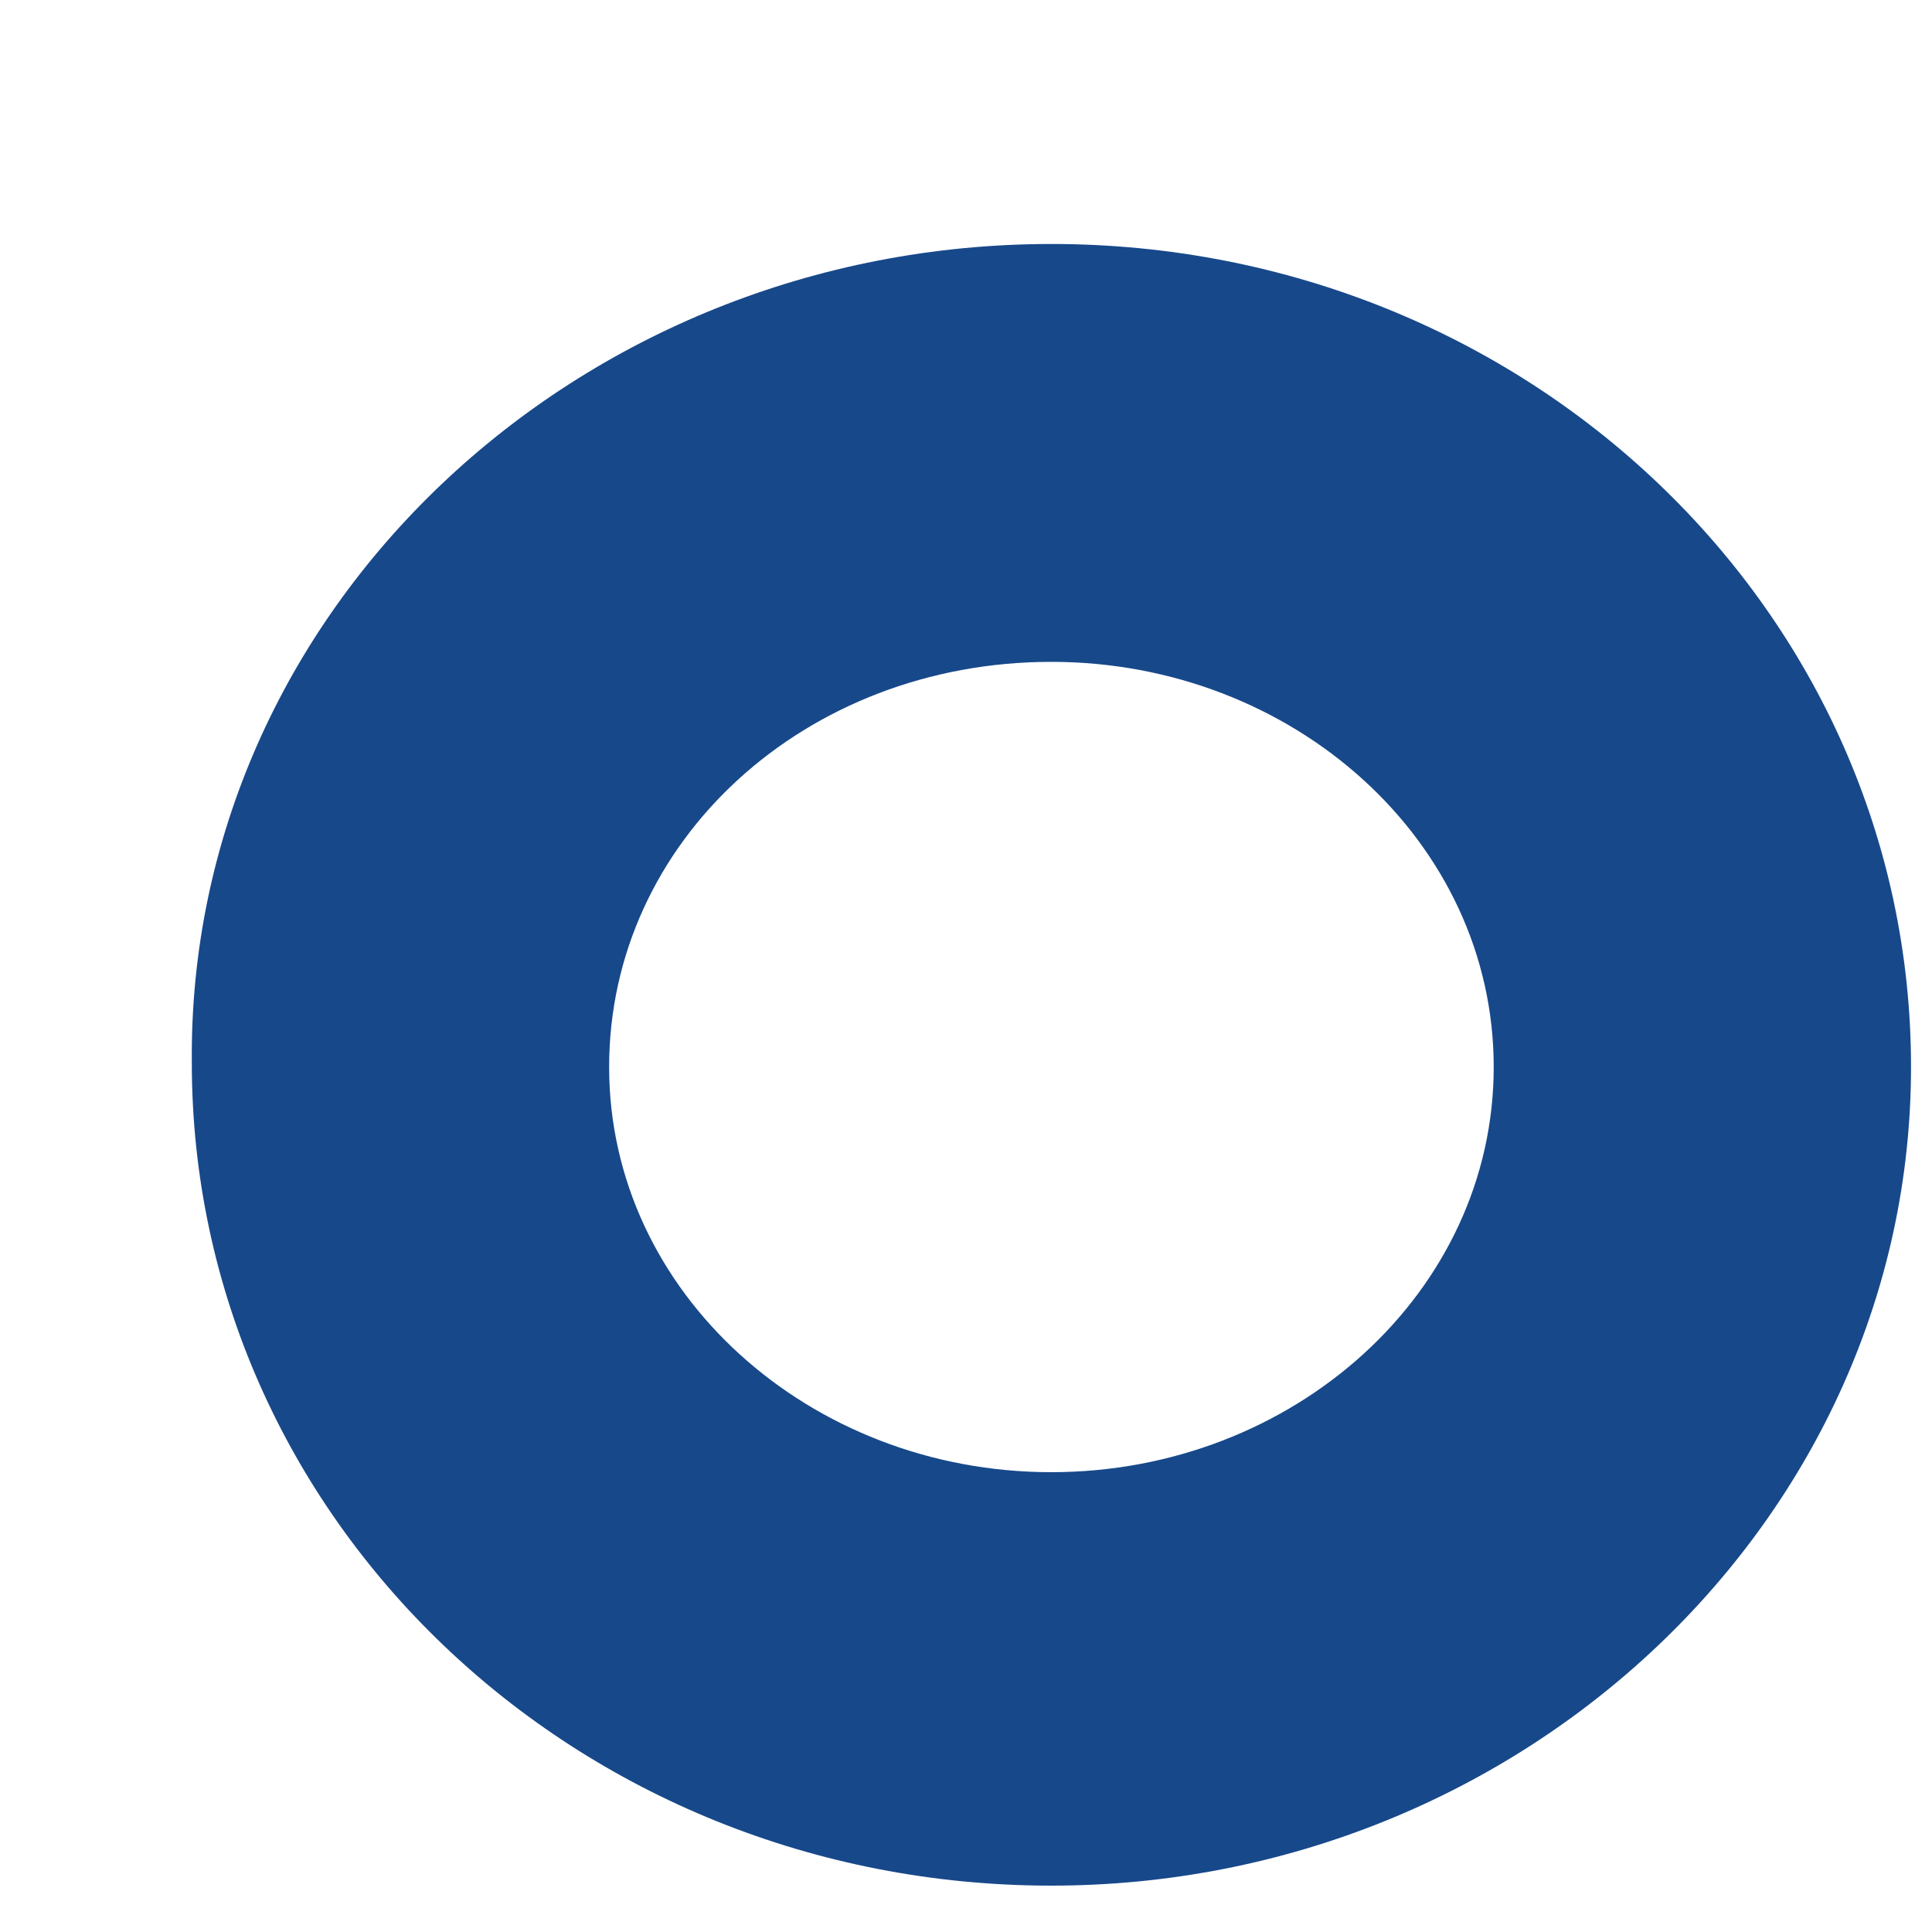 ﻿<?xml version="1.0" encoding="utf-8"?>
<svg version="1.1" xmlns:xlink="http://www.w3.org/1999/xlink" width="7px" height="7px" xmlns="http://www.w3.org/2000/svg">
  <g transform="matrix(1 0 0 1 -724 -147 )">
    <path d="M 6.924 3.866  C 6.924 5.501  5.518 6.832  3.809 6.832  C 2.086 6.832  0.695 5.501  0.695 3.851  C 0.679 2.216  2.086 0.884  3.809 0.884  C 5.533 0.884  6.924 2.216  6.924 3.866  Z M 5.412 3.866  C 5.412 3.048  4.686 2.398  3.809 2.398  C 2.917 2.398  2.207 3.048  2.207 3.866  C 2.207 4.683  2.933 5.334  3.809 5.334  C 4.686 5.334  5.412 4.683  5.412 3.866  Z " fill-rule="nonzero" fill="#17488a" stroke="none" transform="matrix(1 0 0 1 724 147 )" />
  </g>
</svg>